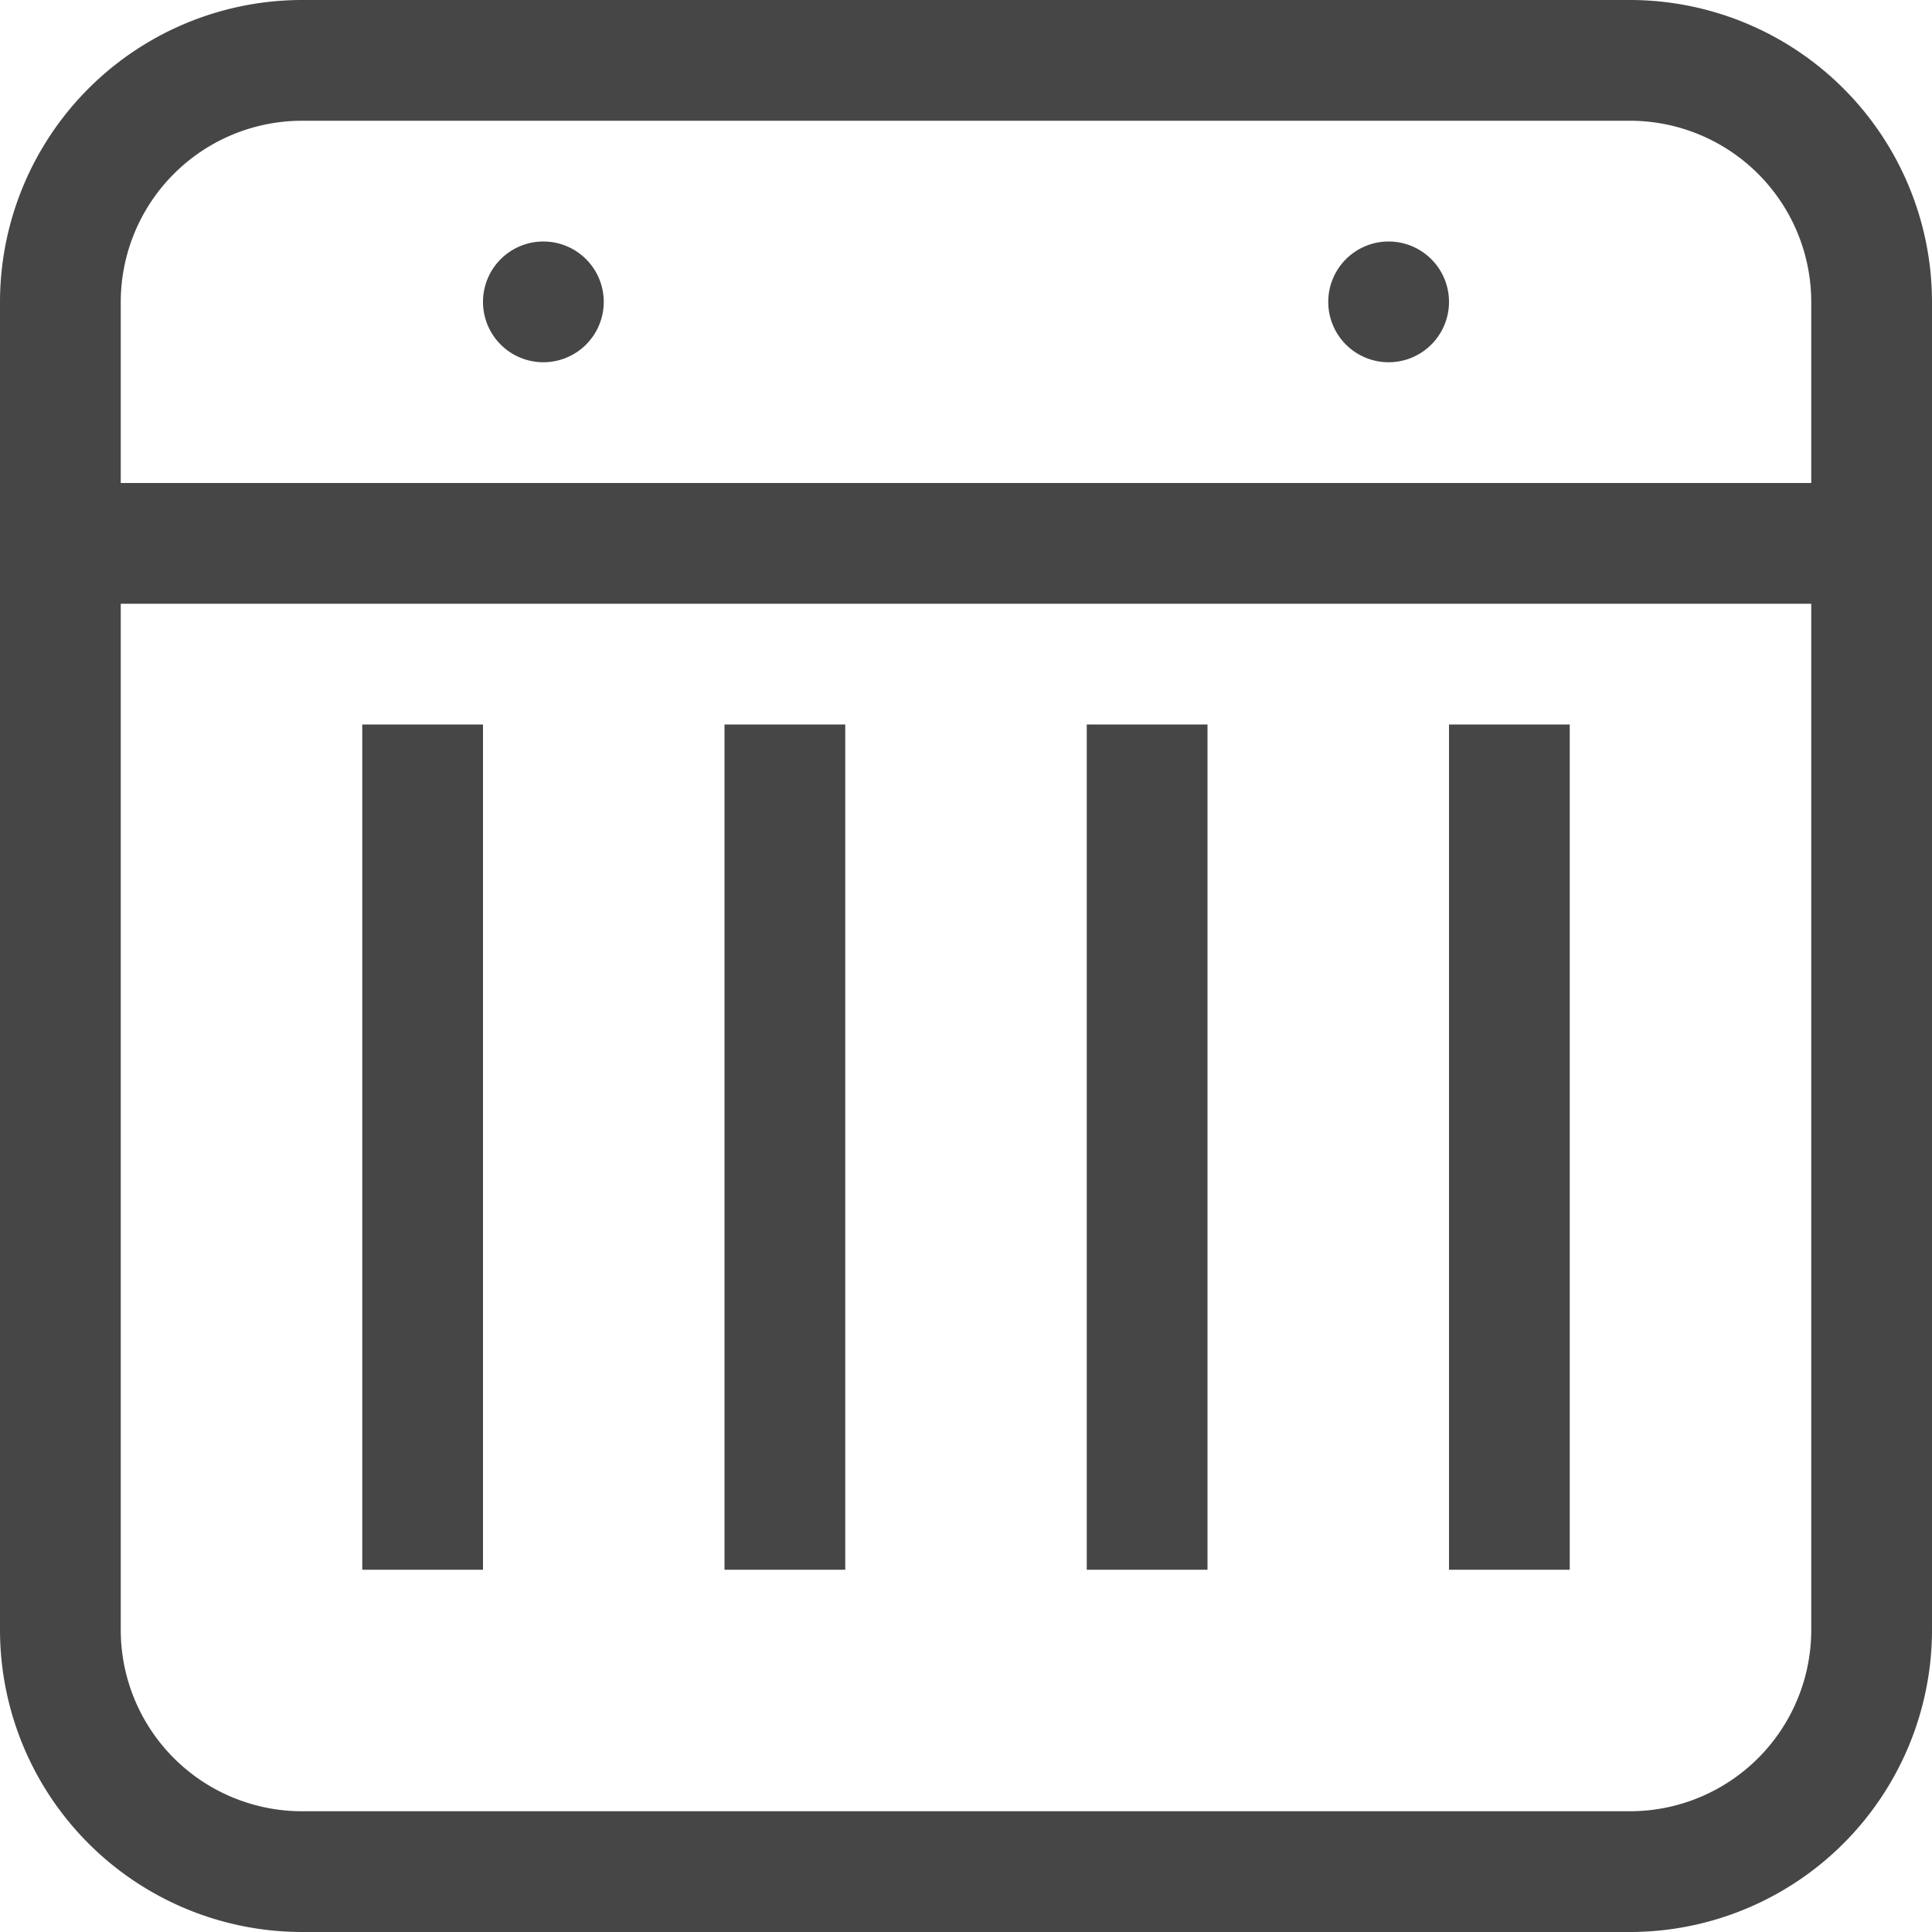 <svg id="Layer_1" data-name="Layer 1" xmlns="http://www.w3.org/2000/svg" viewBox="0 0 16 16">
    <path d="M4.5,3A.5.5,0,1,0,4,2.5.5.5,0,0,0,4.5,3Z" class="aw-theme-iconOutline" fill="#464646"/>
    <path d="M11.5,3a.5.5,0,1,0-.5-.5A.5.5,0,0,0,11.5,3Z" fill="#464646"/>
    <path d="M13.5,0H2.5A2.503,2.503,0,0,0,0,2.5v11A2.503,2.503,0,0,0,2.5,16h11A2.503,2.503,0,0,0,16,13.5V2.5A2.503,2.503,0,0,0,13.5,0ZM2.5,1h11A1.502,1.502,0,0,1,15,2.5V4H1V2.5A1.502,1.502,0,0,1,2.5,1Zm11,14H2.5A1.502,1.502,0,0,1,1,13.5V5H15v8.5A1.502,1.502,0,0,1,13.5,15Z" fill="#464646"/>
    <rect x="3" y="6" width="1" height="7" fill="#464646"/>
    <rect x="6" y="6" width="1" height="7" fill="#464646"/>
    <rect x="9" y="6" width="1" height="7" fill="#464646"/>
    <rect x="12" y="6" width="1" height="7" fill="#464646"/>
</svg>
